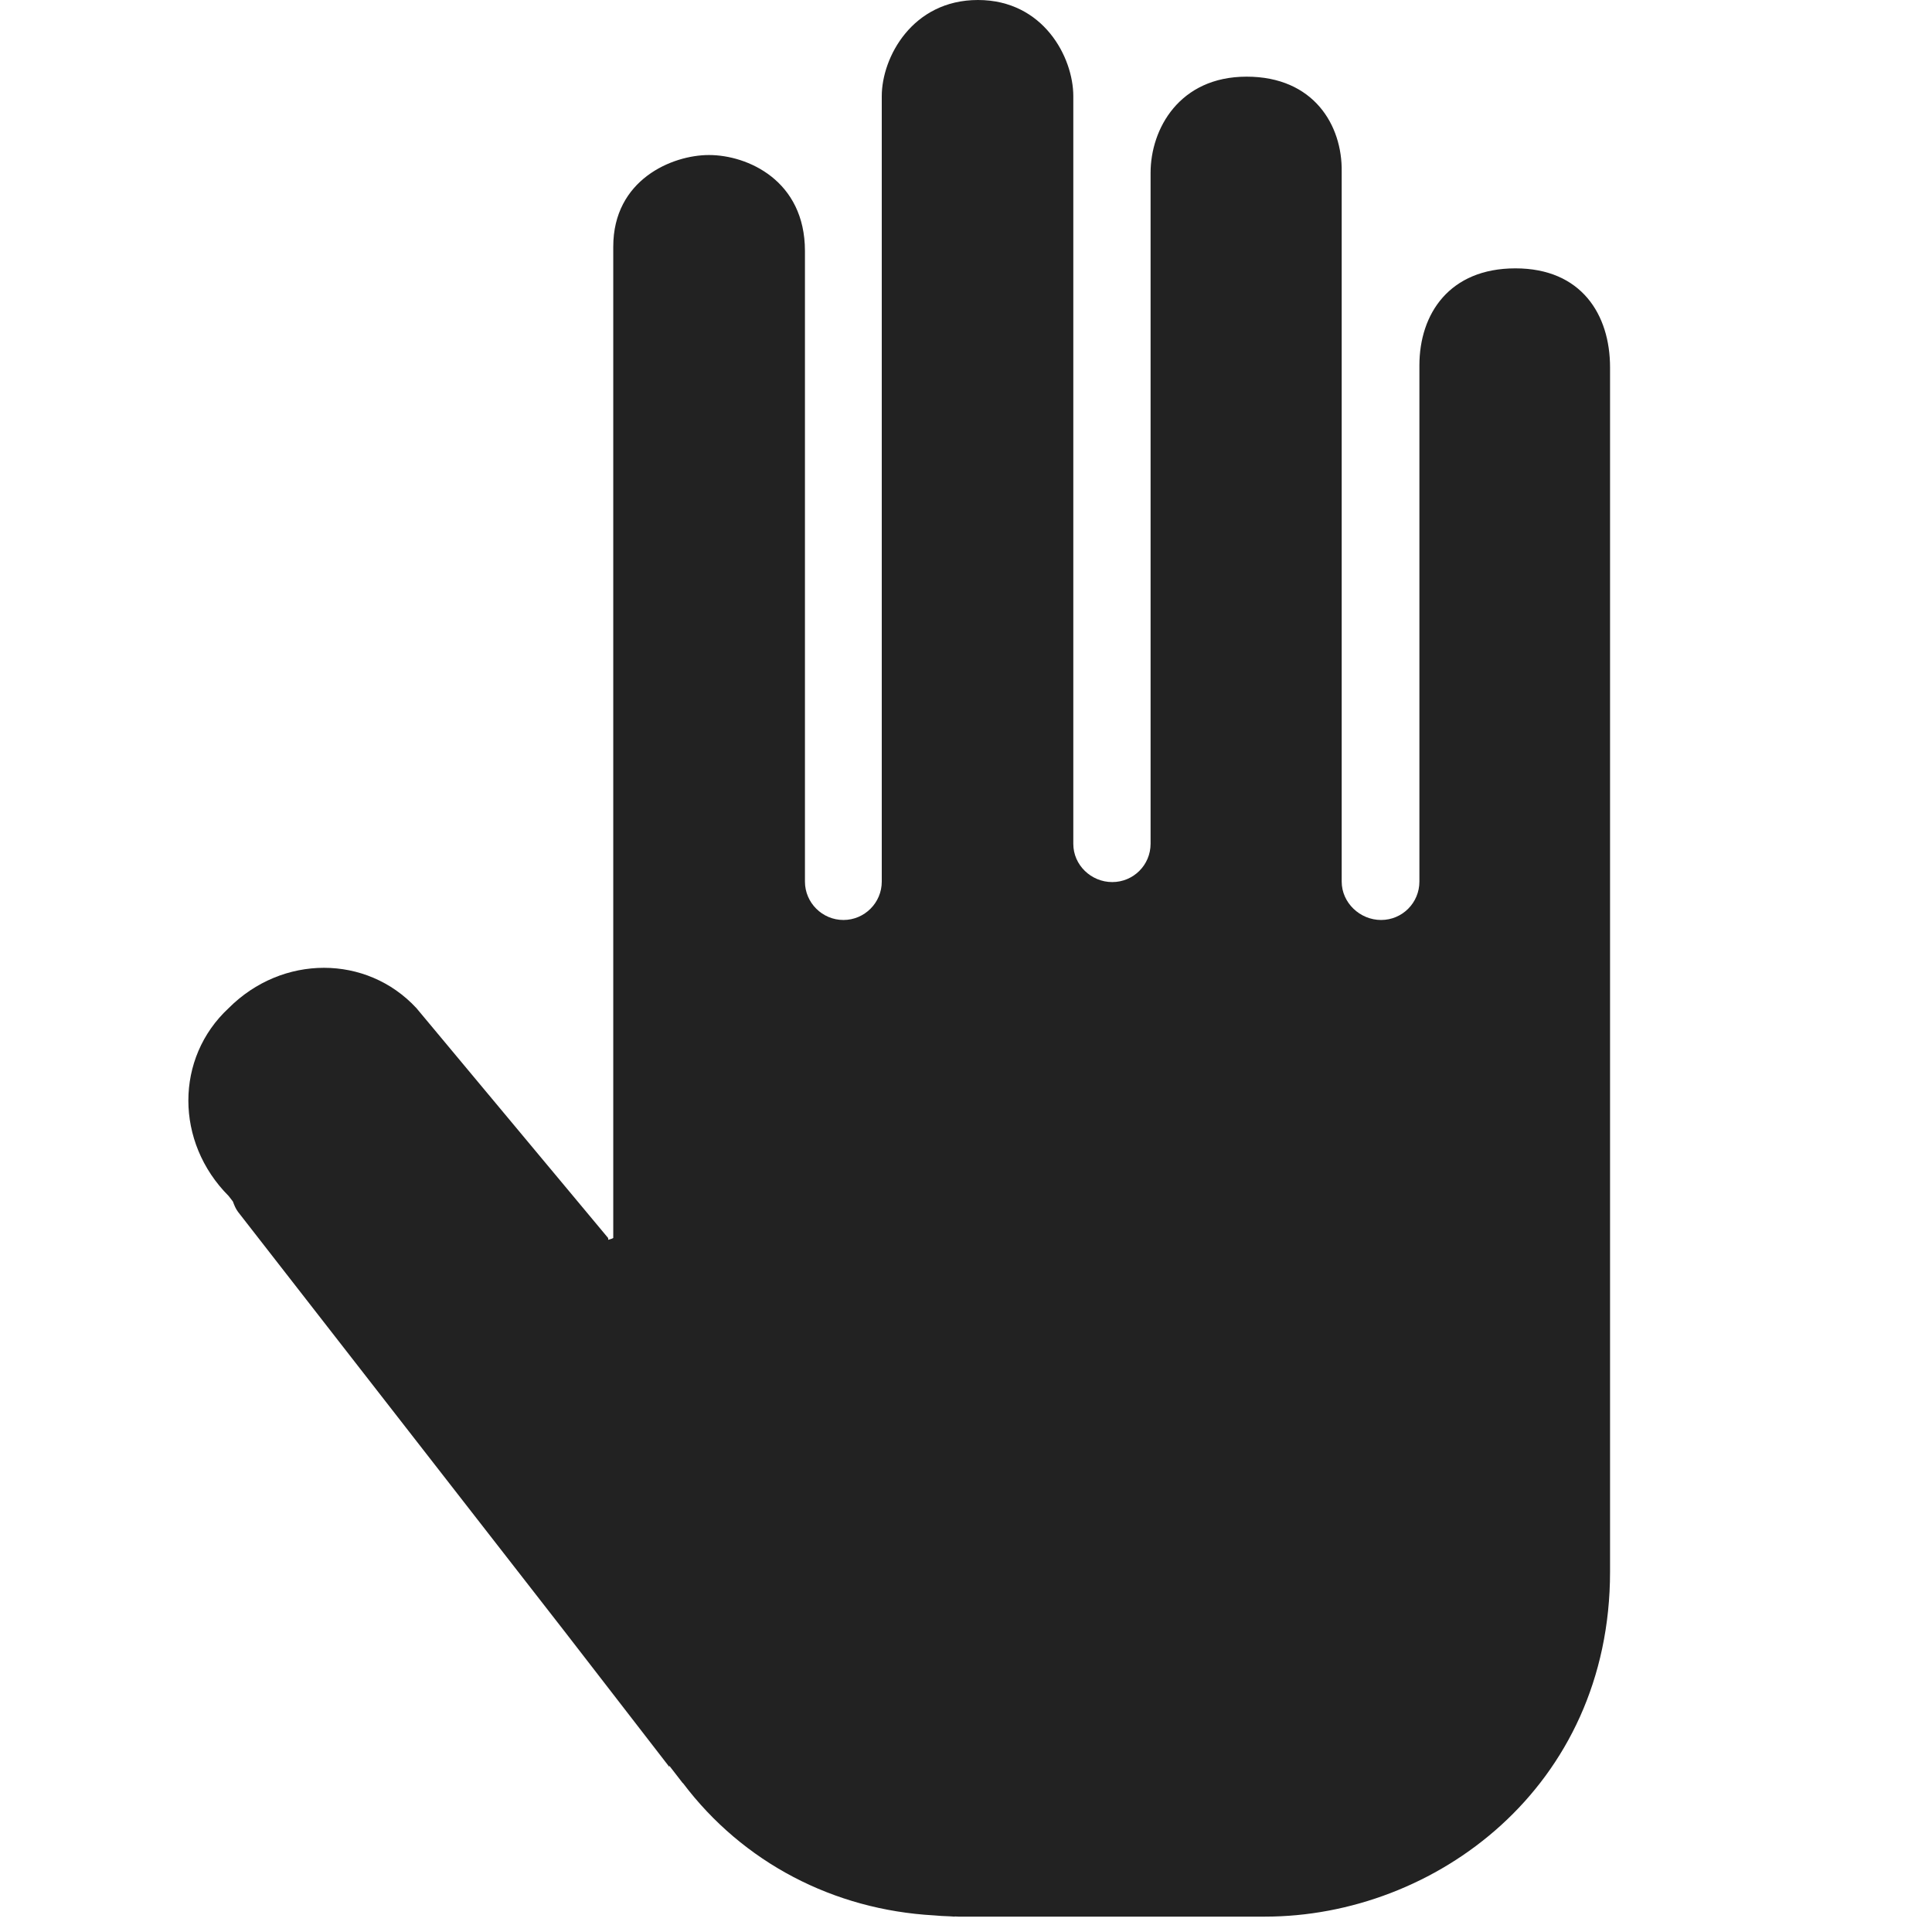 <?xml version="1.0" encoding="UTF-8"?>
<svg xmlns="http://www.w3.org/2000/svg" xmlns:xlink="http://www.w3.org/1999/xlink" width="50pt" height="50pt" viewBox="0 0 50 50" version="1.1">
<g id="surface1">
<path style=" stroke:none;fill-rule:nonzero;fill:#222222;fill-opacity:1;" d="M 39.219 6.945 C 37.512 6.945 36.734 8.121 36.734 9.457 L 36.734 22.816 C 36.734 23.363 36.293 23.809 35.742 23.809 C 35.195 23.809 34.723 23.363 34.723 22.816 L 34.723 4.445 C 34.742 3.242 34 1.984 32.262 1.984 C 30.523 1.984 29.777 3.336 29.777 4.473 L 29.777 21.836 C 29.777 22.387 29.332 22.828 28.785 22.828 C 28.238 22.828 27.777 22.387 27.777 21.84 C 27.777 21.84 27.777 21.836 27.777 21.836 L 27.777 2.488 C 27.777 1.484 27.004 0 25.309 0 C 23.613 0 22.82 1.484 22.82 2.488 L 22.82 22.816 C 22.82 23.363 22.375 23.809 21.828 23.809 C 21.281 23.809 20.832 23.363 20.832 22.816 L 20.832 6.496 C 20.832 4.672 19.348 4.012 18.348 4.012 C 17.391 4.012 15.871 4.652 15.871 6.383 L 15.871 32.039 C 15.836 32.062 15.789 32.07 15.742 32.086 L 15.738 32.039 L 10.777 26.09 C 9.488 24.699 7.305 24.699 5.918 26.09 C 4.527 27.379 4.527 29.559 5.918 30.953 L 6.027 31.094 C 6.062 31.188 6.098 31.281 6.16 31.363 L 14.613 42.223 L 17.324 45.73 L 17.32 45.695 L 17.668 46.145 C 17.672 46.145 17.672 46.145 17.676 46.148 C 19.227 48.203 21.574 49.426 24.172 49.57 C 24.297 49.582 24.434 49.59 24.574 49.594 C 24.617 49.594 24.66 49.602 24.699 49.602 C 24.703 49.602 24.707 49.598 24.715 49.598 C 24.742 49.598 24.77 49.602 24.801 49.602 L 32.738 49.602 C 37.129 49.602 41.668 46.262 41.668 40.676 C 41.668 40.676 41.668 10.871 41.668 9.508 C 41.668 8.141 40.926 6.945 39.219 6.945 Z "/>
</g>
</svg>

